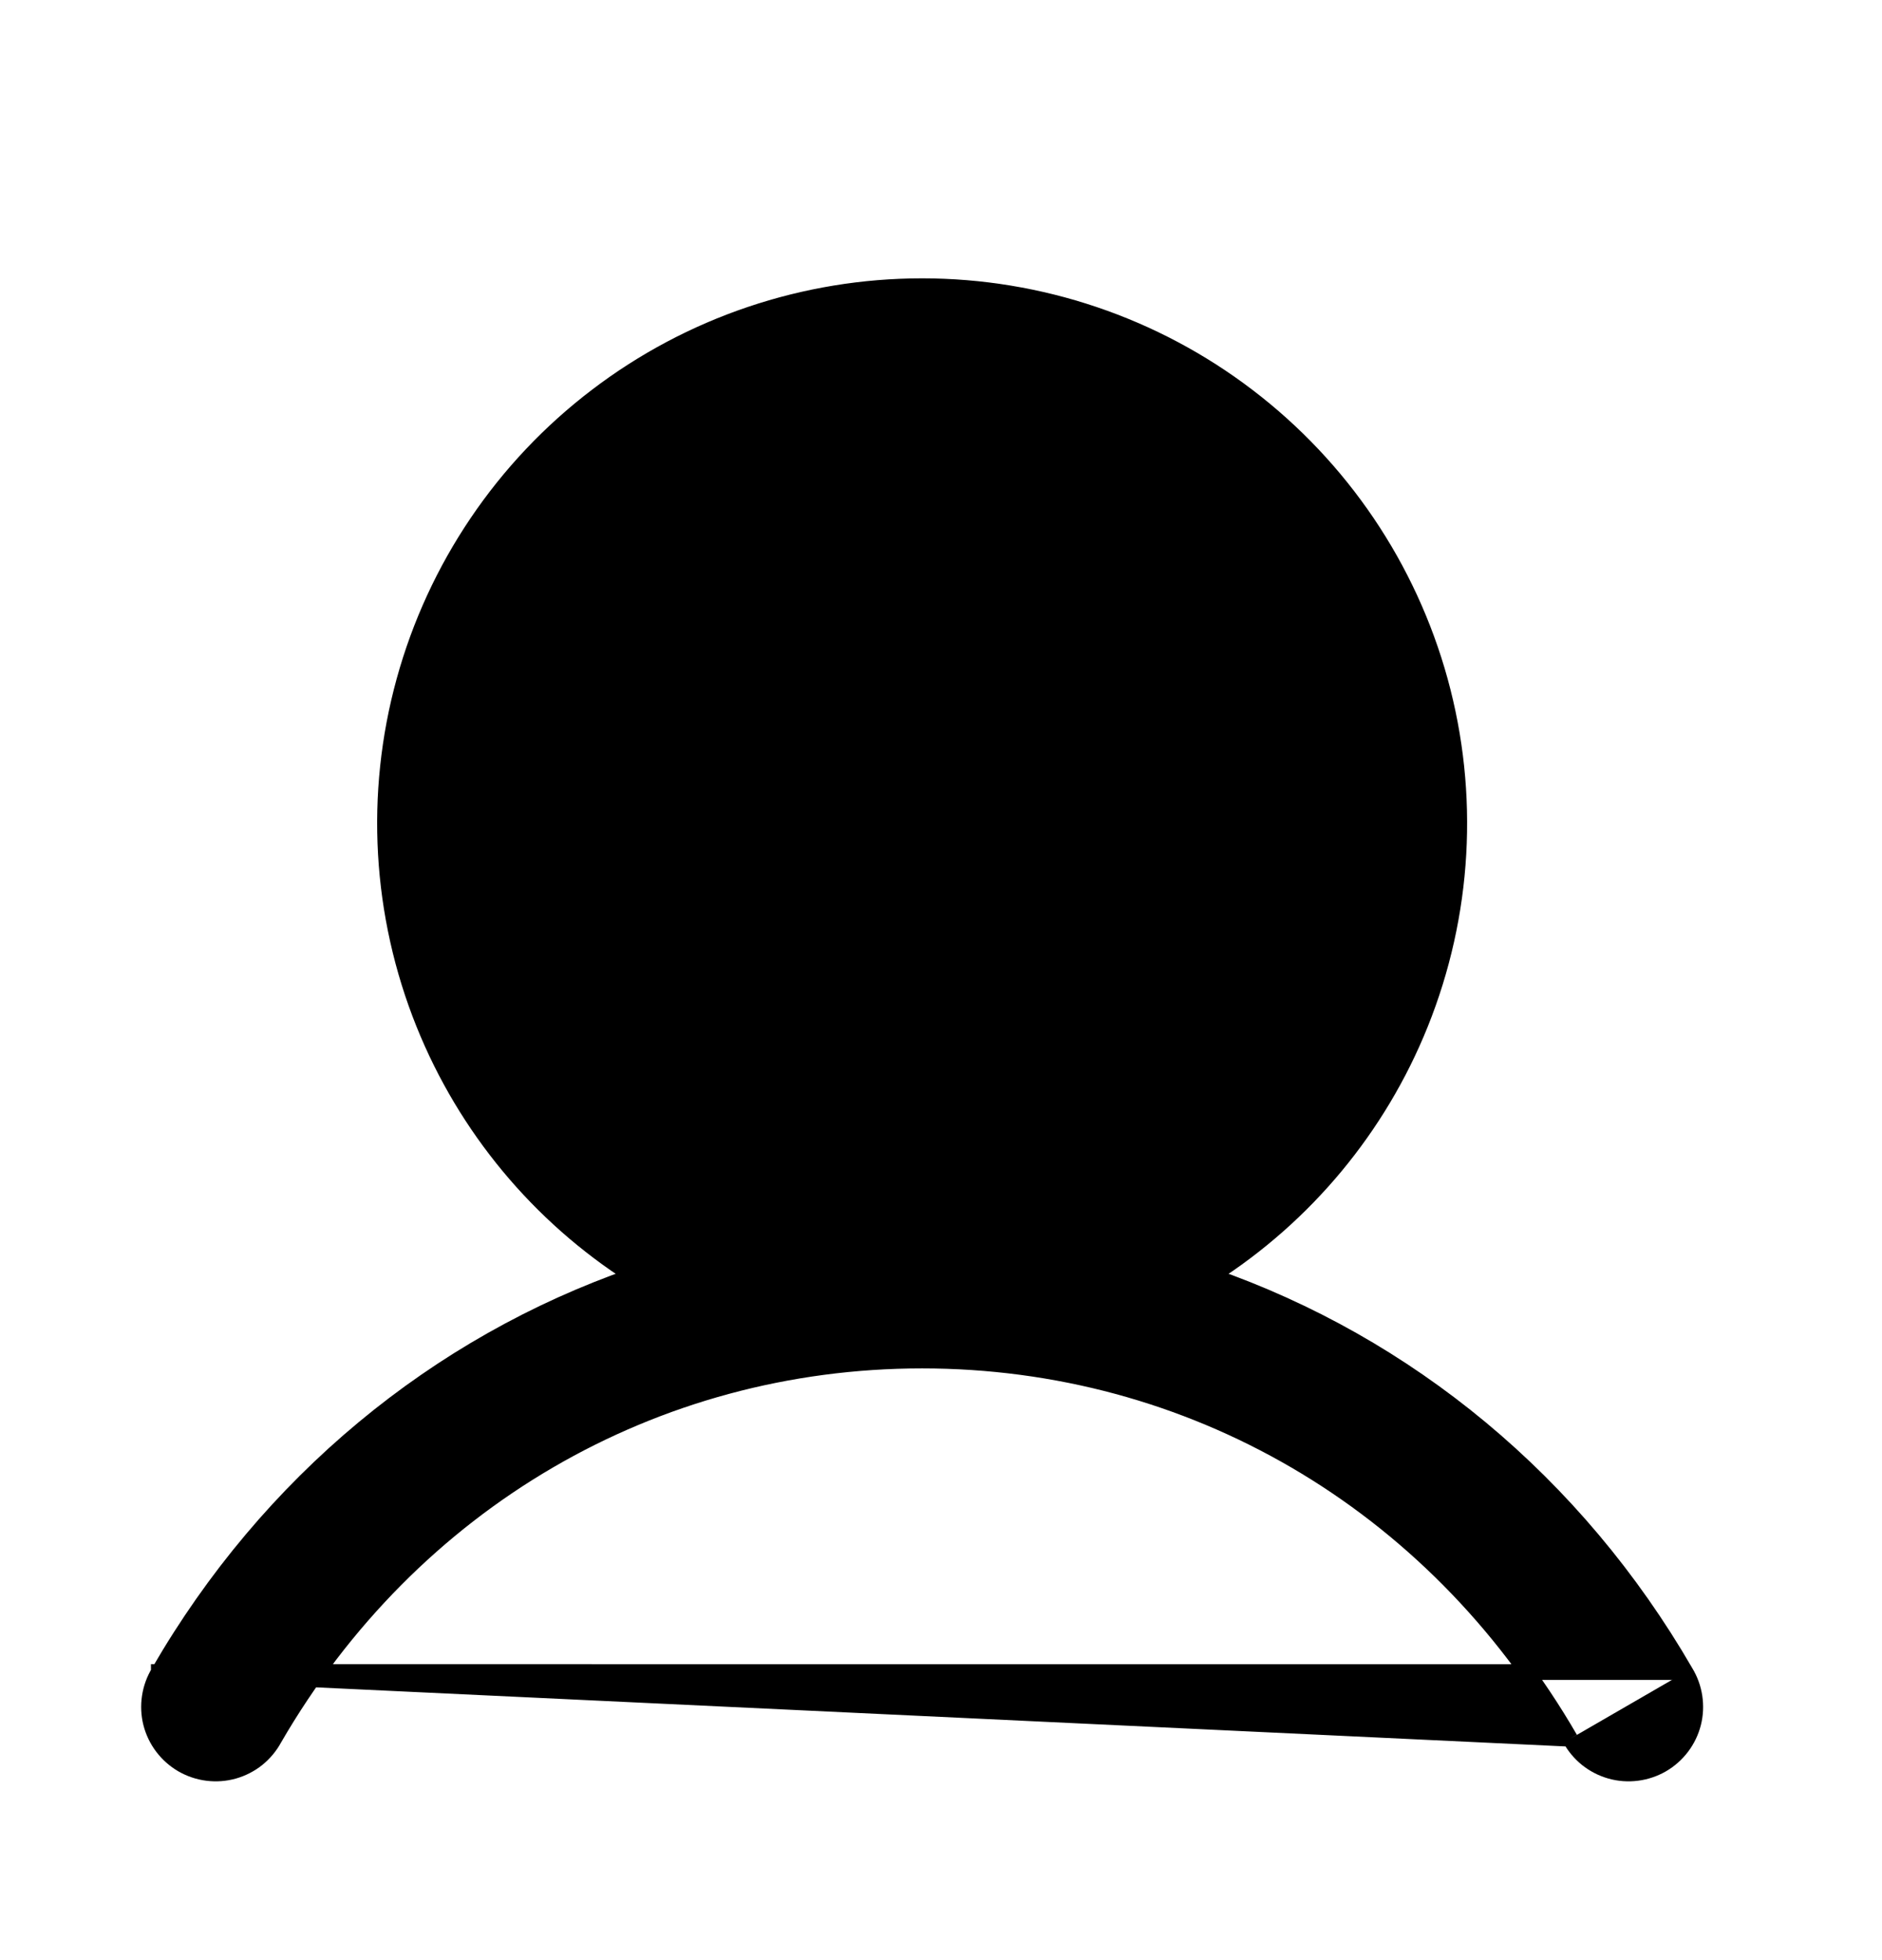 <svg width="24" height="25" viewBox="0 0 24 25" fill="none" xmlns="http://www.w3.org/2000/svg">
<path d="M21.494 21.326C20.092 18.903 17.95 17.146 15.446 16.273C16.647 15.507 17.581 14.383 18.114 13.058C18.674 11.666 18.762 10.129 18.364 8.683C17.966 7.237 17.104 5.961 15.911 5.052C14.718 4.142 13.259 3.65 11.759 3.65C10.259 3.65 8.801 4.142 7.608 5.052C6.414 5.961 5.553 7.237 5.155 8.683C4.757 10.129 4.845 11.666 5.405 13.058C5.938 14.383 6.872 15.507 8.073 16.273C5.569 17.145 3.427 18.902 2.025 21.326M21.494 21.326L2.025 21.325C2.025 21.326 2.025 21.326 2.025 21.326M21.494 21.326C21.553 21.423 21.592 21.53 21.609 21.642C21.626 21.754 21.621 21.869 21.593 21.979C21.565 22.089 21.515 22.192 21.447 22.282C21.378 22.373 21.292 22.449 21.194 22.506C21.096 22.562 20.987 22.599 20.874 22.613C20.762 22.627 20.647 22.619 20.538 22.588C20.429 22.557 20.327 22.505 20.238 22.434C20.15 22.363 20.077 22.276 20.023 22.177M2.025 21.326C1.966 21.423 1.927 21.53 1.91 21.642C1.893 21.754 1.898 21.869 1.926 21.979C1.954 22.089 2.004 22.192 2.072 22.282C2.141 22.373 2.227 22.449 2.325 22.506C2.423 22.562 2.532 22.599 2.644 22.613C2.757 22.627 2.871 22.619 2.981 22.588C3.09 22.557 3.192 22.505 3.281 22.434C3.369 22.363 3.442 22.276 3.496 22.177C5.245 19.155 8.334 17.353 11.759 17.353C15.185 17.353 18.274 19.155 20.023 22.177M2.025 21.326L20.023 22.177" fill="black" stroke="black" stroke-width="0.2"/>
</svg>
